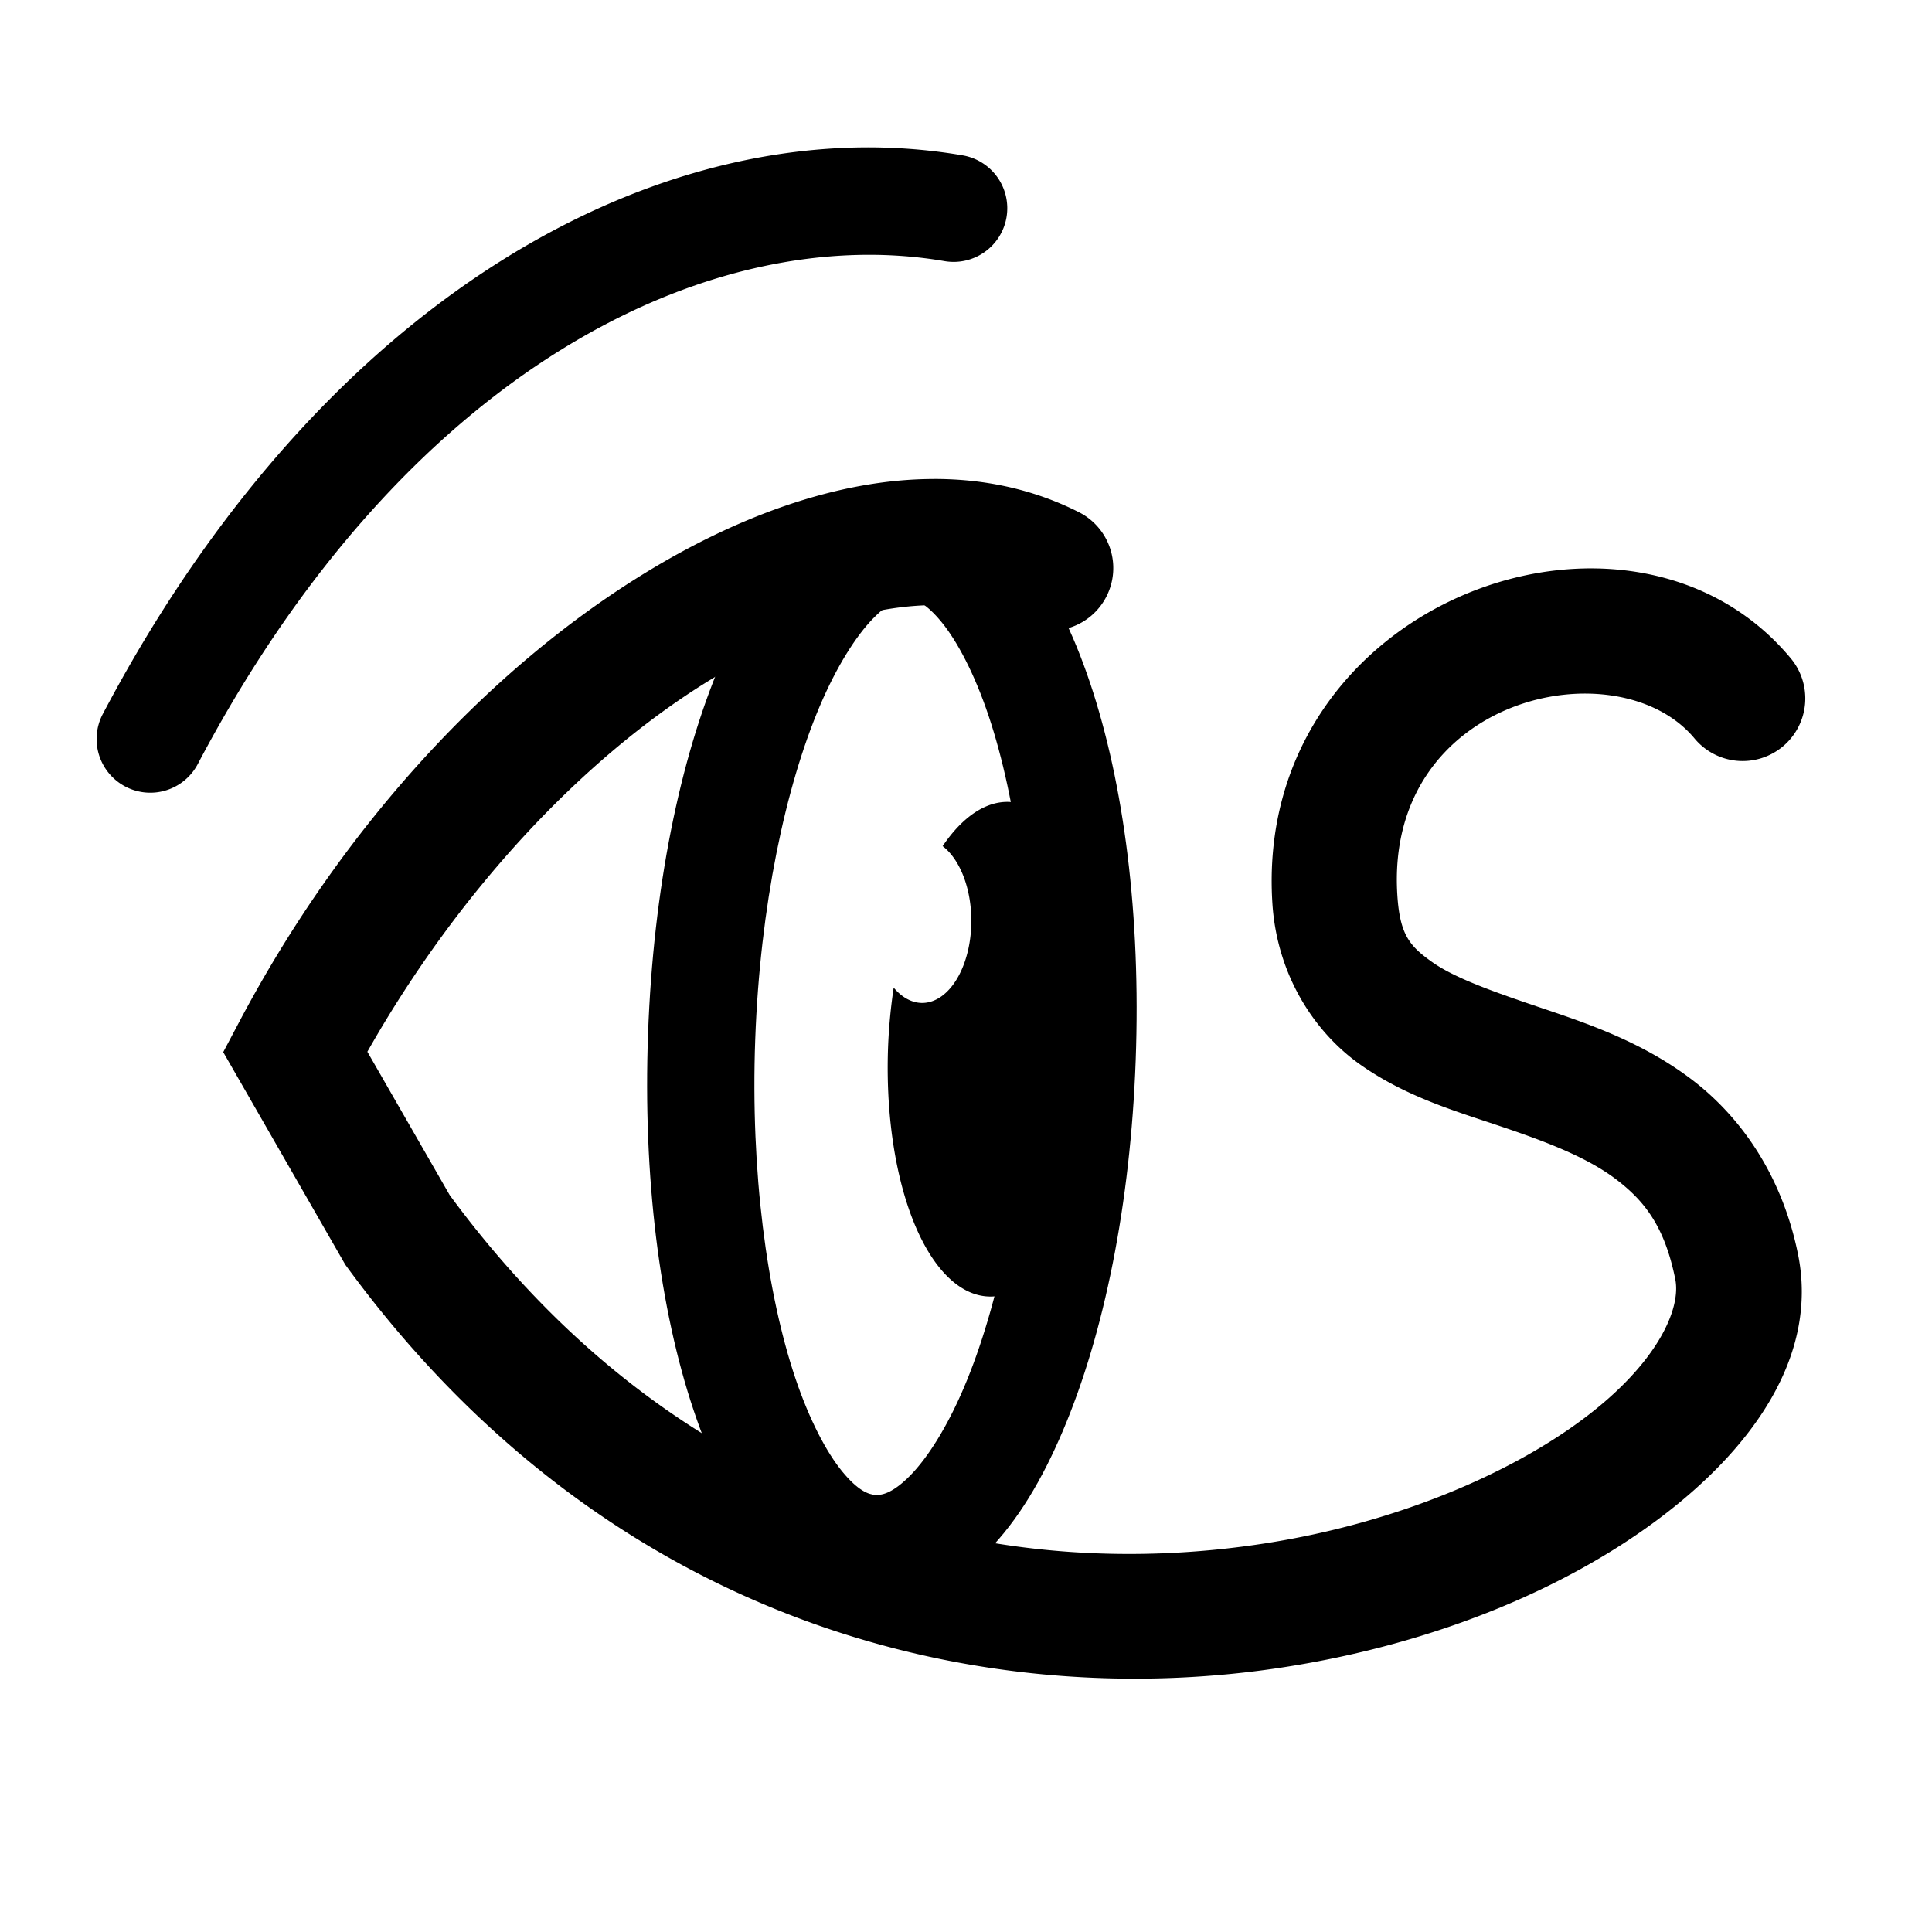 <?xml version="1.0" encoding="UTF-8" standalone="no"?>
<!-- Created with Inkscape (http://www.inkscape.org/) -->

<svg
   width="108"
   height="108"
   viewBox="0 0 108 108"
   version="1.1"
   id="svg8"
   inkscape:version="1.4.2 (ebf0e940d0, 2025-05-08)"
   sodipodi:docname="vd_noti_flattened.svg"
   xmlns:inkscape="http://www.inkscape.org/namespaces/inkscape"
   xmlns:sodipodi="http://sodipodi.sourceforge.net/DTD/sodipodi-0.dtd"
   xmlns="http://www.w3.org/2000/svg"
   xmlns:svg="http://www.w3.org/2000/svg"
   xmlns:rdf="http://www.w3.org/1999/02/22-rdf-syntax-ns#"
   xmlns:cc="http://creativecommons.org/ns#"
   xmlns:dc="http://purl.org/dc/elements/1.1/">
  <defs
     id="defs2" />
  <sodipodi:namedview
     id="base"
     pagecolor="#ffffff"
     bordercolor="#666666"
     borderopacity="1.0"
     inkscape:pageopacity="0.0"
     inkscape:pageshadow="2"
     inkscape:zoom="5.6"
     inkscape:cx="30.803571"
     inkscape:cy="55.982143"
     inkscape:document-units="px"
     inkscape:current-layer="layer1"
     showgrid="true"
     inkscape:window-width="1707"
     inkscape:window-height="888"
     inkscape:window-x="0"
     inkscape:window-y="0"
     inkscape:window-maximized="1"
     units="px"
     inkscape:snap-global="true"
     inkscape:showpageshadow="2"
     inkscape:pagecheckerboard="0"
     inkscape:deskcolor="#d1d1d1" />
  <g
     inkscape:label="Layer 1"
     inkscape:groupmode="layer"
     id="layer1"
     transform="translate(0,-236.067)">
    <path
       d="m 52.219,262.842 c -5.415,0.003 -11.212,2.13 -16.707,5.596 -8.373,5.281 -16.399,13.9 -22.131,24.738 l -0.902,1.705 6.826,11.887 0.115,0.156 c 14.826,20.224 35.833,24.932 52.449,22.326 8.308,-1.303 15.582,-4.334 20.828,-8.258 5.246,-3.923 8.967,-9.103 7.814,-14.807 -0.897,-4.438 -3.221,-7.717 -5.975,-9.797 -2.753,-2.08 -5.773,-3.1 -8.383,-3.98 -2.61,-0.88 -4.819,-1.66 -6.08,-2.551 -1.261,-0.891 -1.815,-1.521 -1.959,-3.725 -0.73,-11.164 12.309,-13.962 16.611,-8.785 a 3.5,3.5 0 0 0 4.93,0.453 3.5,3.5 0 0 0 0.453,-4.928 c -9.015,-10.845 -30.084,-3.193 -28.979,13.717 0.261,3.991 2.345,7.176 4.904,8.984 2.56,1.809 5.353,2.613 7.883,3.467 2.53,0.853 4.789,1.717 6.4,2.934 1.611,1.217 2.736,2.647 3.332,5.598 0.34,1.684 -1.032,4.739 -5.145,7.814 -4.113,3.076 -10.463,5.809 -17.723,6.947 -14.492,2.273 -32.353,-1.412 -45.639,-19.455 l -4.605,-8.018 c 5.109,-9.013 11.963,-16.248 18.707,-20.502 7.153,-4.511 13.754,-5.514 17.91,-3.412 a 3.5,3.5 0 0 0 4.703,-1.545 3.5,3.5 0 0 0 -1.545,-4.703 c -1.839,-0.93 -3.785,-1.49 -5.801,-1.727 -0.756,-0.089 -1.521,-0.131 -2.295,-0.131 z"
       style=""
       id="path4" />
    <path
       d="m 47.633,244.319 c -14.686,0.41 -30.877,10.778 -41.887,31.662 a 3,3 0 0 0 1.256,4.053 3,3 0 0 0 4.053,-1.254 C 22.787,256.524 39.89,248.448 52.801,250.664 a 3,3 0 0 0 3.463,-2.449 3,3 0 0 0 -2.449,-3.463 c -2.017,-0.346 -4.084,-0.492 -6.182,-0.434 z"
       style=""
       id="path1" />
    <path
       d="m 50.986,263.532 c -2.535,-0.139 -4.785,1.117 -6.486,2.852 -1.701,1.734 -3.05,4.017 -4.203,6.734 -2.306,5.434 -3.777,12.663 -4.07,20.717 -0.293,8.053 0.649,15.416 2.551,21.08 0.951,2.832 2.129,5.253 3.697,7.166 1.568,1.913 3.719,3.41 6.254,3.549 2.535,0.139 4.784,-1.117 6.484,-2.852 1.701,-1.734 3.052,-4.017 4.205,-6.734 2.306,-5.434 3.775,-12.663 4.068,-20.717 0.293,-8.053 -0.647,-15.416 -2.549,-21.08 -0.951,-2.832 -2.129,-5.253 -3.697,-7.166 -1.568,-1.913 -3.719,-3.41 -6.254,-3.549 z m -0.219,5.996 c 0.402,0.022 0.994,0.249 1.867,1.314 0.873,1.065 1.836,2.877 2.625,5.227 1.578,4.699 2.507,11.491 2.236,18.93 -0.271,7.439 -1.689,14.105 -3.602,18.613 -0.956,2.254 -2.047,3.952 -2.994,4.918 -0.947,0.966 -1.553,1.127 -1.955,1.105 -0.402,-0.022 -0.992,-0.249 -1.865,-1.314 -0.873,-1.065 -1.834,-2.877 -2.623,-5.227 -1.578,-4.699 -2.509,-11.493 -2.238,-18.932 0.271,-7.439 1.691,-14.104 3.604,-18.611 0.956,-2.254 2.045,-3.952 2.992,-4.918 0.947,-0.966 1.551,-1.127 1.953,-1.105 z"
       style=""
       id="path3" />
    <path
       d="m 56.426,280.895 a 6.189,13.835 2.408 0 0 -3.732,2.471 2.748,4.594 0 0 1 1.604,4.172 2.748,4.594 0 0 1 -2.748,4.594 2.748,4.594 0 0 1 -1.592,-0.855 6.189,13.835 2.408 0 0 -0.307,3.156 6.189,13.835 2.408 0 0 5.59,14.109 6.189,13.835 2.408 0 0 6.777,-13.535 6.189,13.835 2.408 0 0 -5.592,-14.111 z"
       style=""
       id="path2" />
  </g>
</svg>
